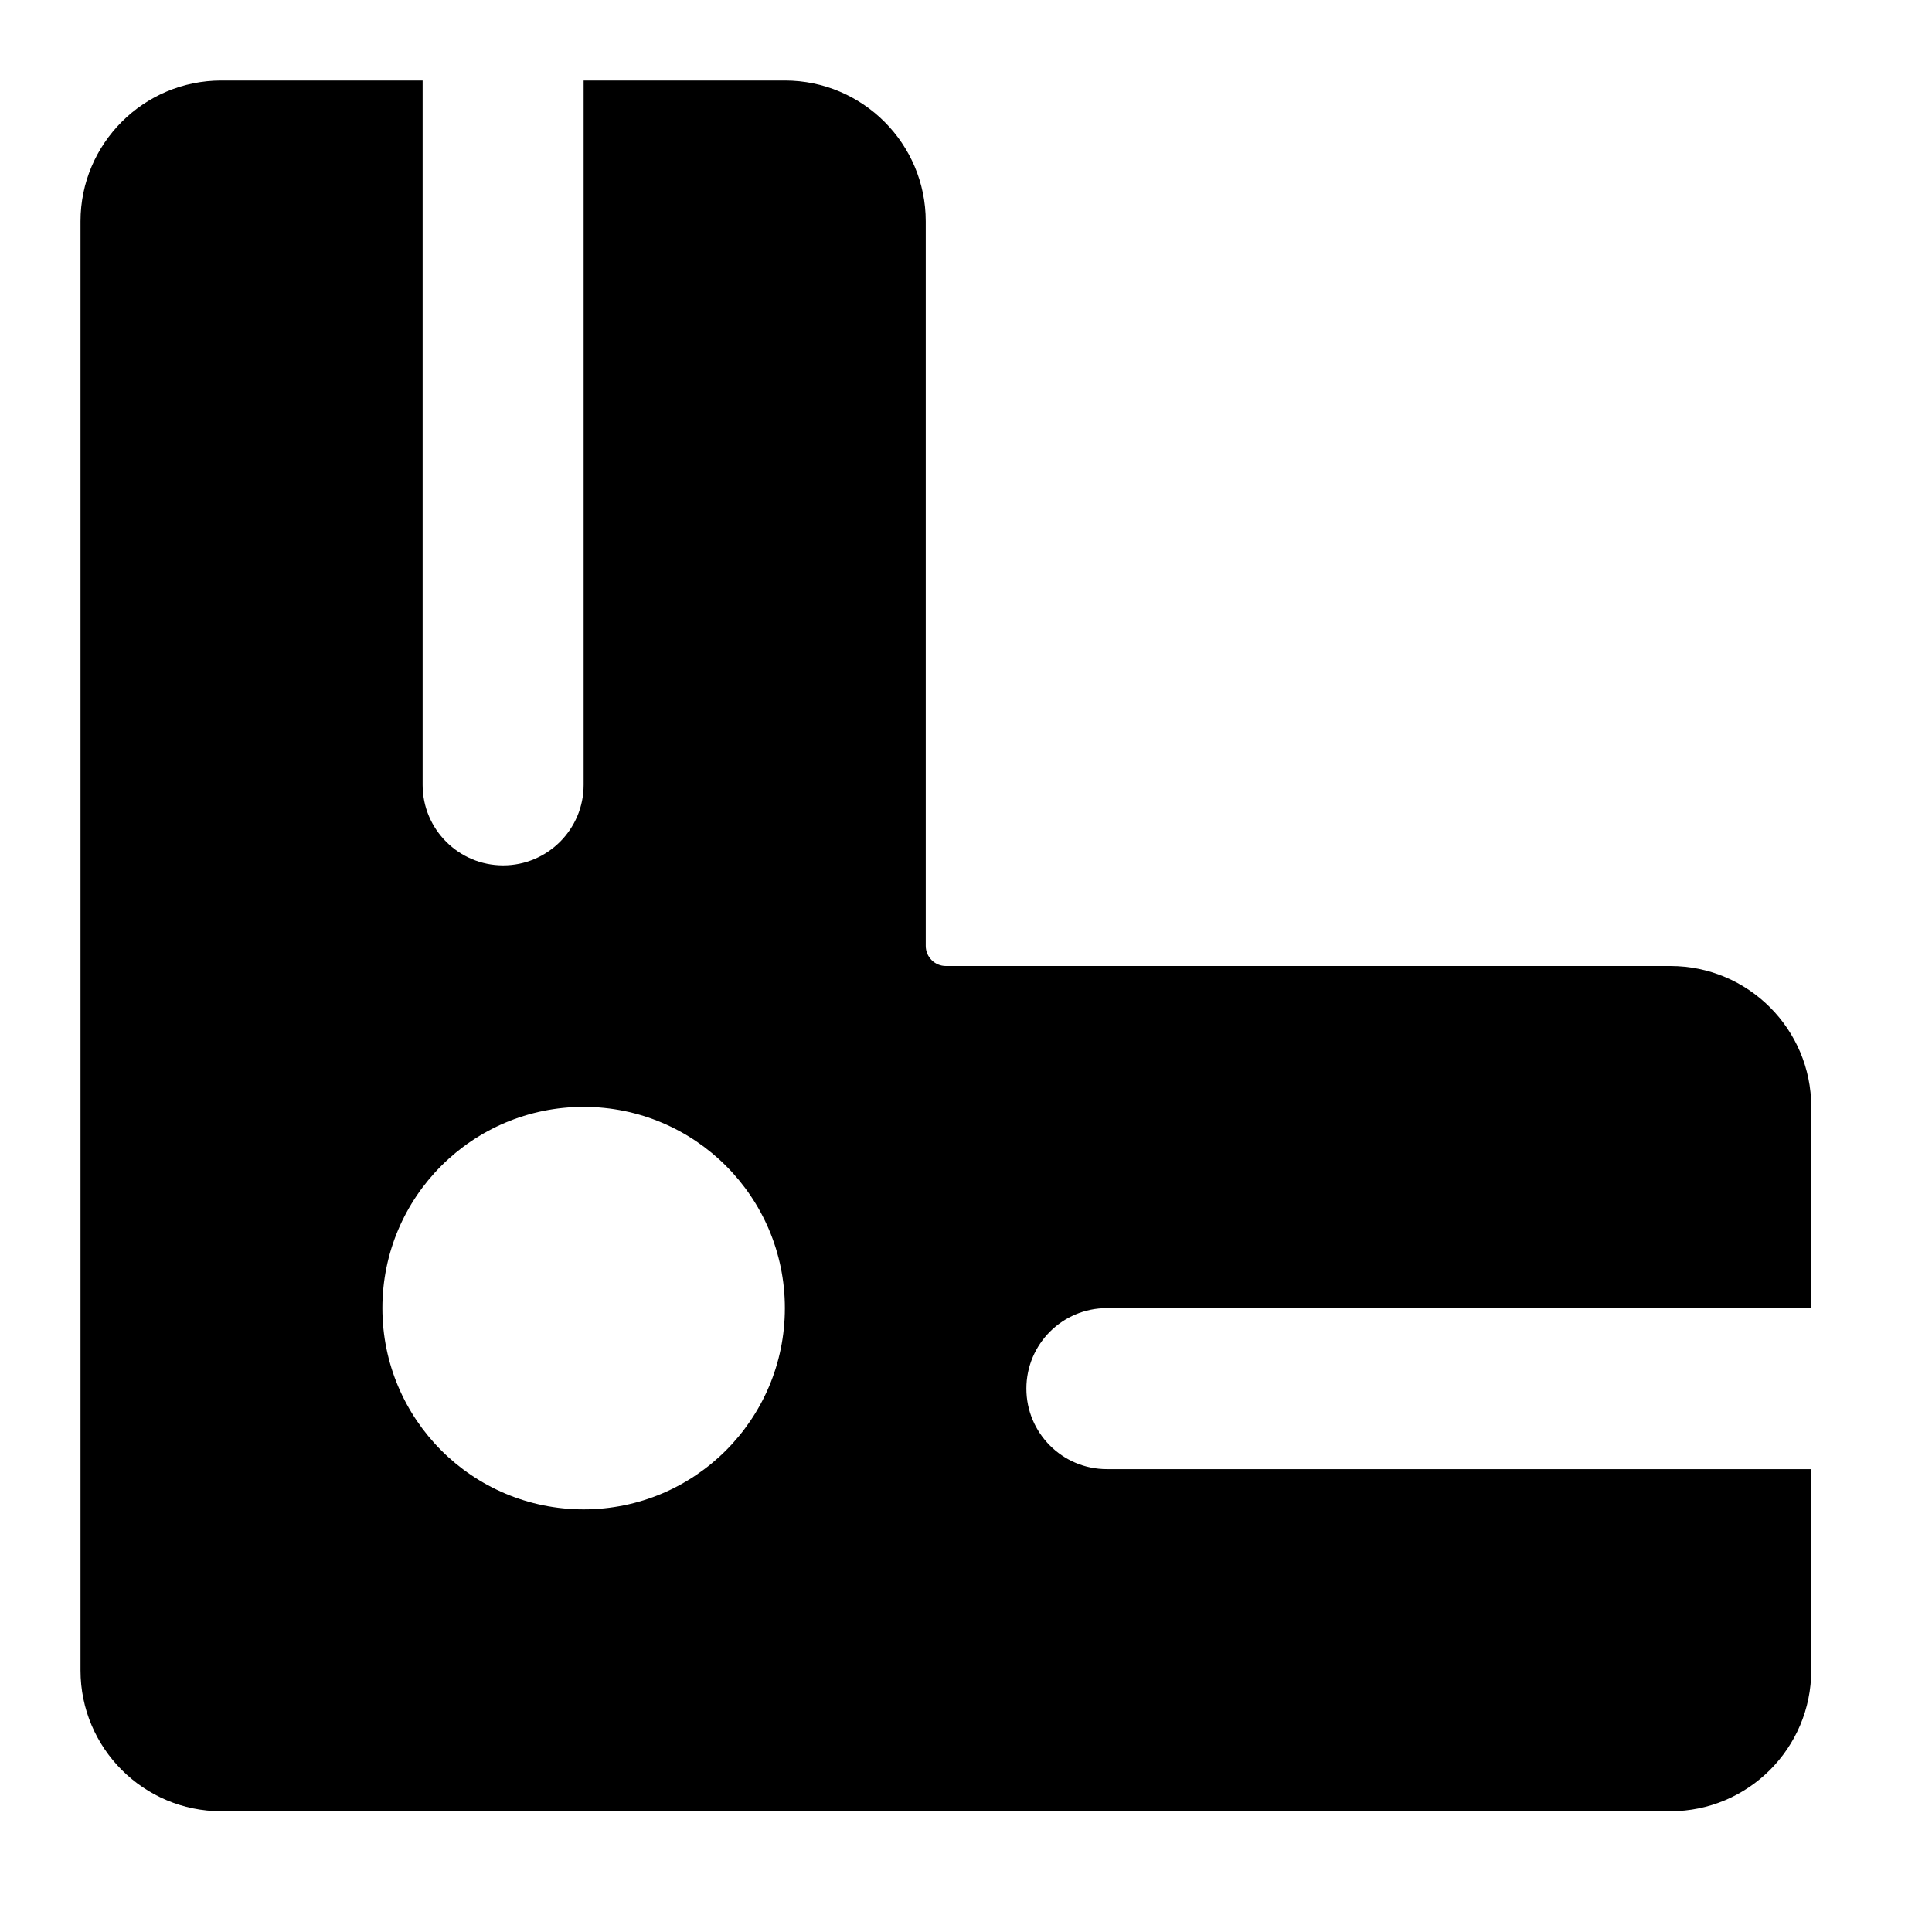 <svg width="24" height="24" viewBox="0 0 24 24" xmlns="http://www.w3.org/2000/svg">
    <path fill-rule="evenodd" clip-rule="evenodd" d="M5.25 1H2.75C1.784 1 1 1.784 1 2.75V20.75C1 21.716 1.784 22.5 2.75 22.5H20.75C21.716 22.5 22.5 21.716 22.5 20.75V18.25H13.75C13.197 18.25 12.75 17.802 12.75 17.25C12.75 16.698 13.197 16.25 13.75 16.25H22.5V13.75C22.5 12.784 21.716 12 20.75 12H11.75C11.612 12 11.5 11.888 11.5 11.75V2.75C11.5 1.784 10.716 1 9.75 1H7.25V9.75C7.25 10.302 6.802 10.75 6.25 10.75C5.698 10.75 5.25 10.302 5.25 9.75V1ZM9.75 16.25C9.75 17.631 8.631 18.75 7.25 18.75C5.869 18.75 4.75 17.631 4.75 16.25C4.75 14.869 5.869 13.75 7.25 13.75C8.631 13.75 9.75 14.869 9.75 16.25Z"/>
</svg>
